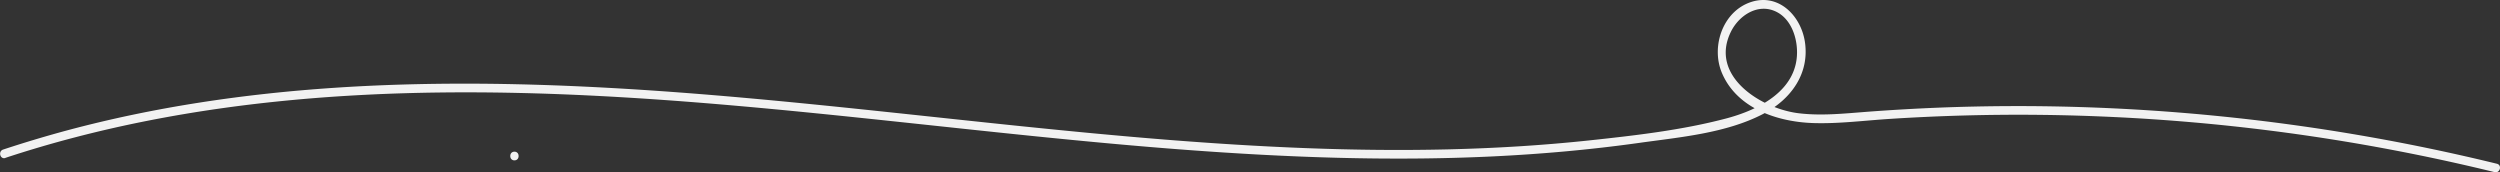 <svg id="Layer_1" data-name="Layer 1" xmlns="http://www.w3.org/2000/svg" viewBox="0 0 1722.32 118.67"><rect x="0" y="0" width="1722.32" height="118.67" fill="#333333" stroke="none"/><defs><style>.cls-1{fill:#f2f2f2;}</style></defs><path class="cls-1" d="M433.94,381.61c3.86,0,3.87-6,0-6s-3.87,6,0,6Z" transform="translate(-79.53 -271.12)"/><path class="cls-1" d="M83.2,379.89c129-42.55,266-49.52,400.77-43.06,138,6.61,274.72,27.19,412.38,37.51,70.09,5.25,140.48,7.89,210.73,4.58,33.86-1.6,67.66-4.6,101.24-9.29,28.32-4,60.39-6.63,86.13-20.14,19-10,32-27.82,28.46-49.94-2.85-17.52-17.8-33-36.62-27.17-19.88,6.21-28.18,30.83-20.48,49,10.47,24.68,38.71,33.84,63.42,34.54,17.16.49,34.36-1.72,51.46-2.84q26.38-1.71,52.83-2.42,52-1.38,104.09,1.17a1377.51,1377.51,0,0,1,208.91,26.29q25.9,5.29,51.6,11.59c3.75.92,5.35-4.87,1.59-5.78a1391.17,1391.17,0,0,0-384.36-38.66q-24.78,1-49.5,2.86c-15.69,1.19-31.52,2.92-47.22,1C1292.91,346,1256.92,323.54,1272,293c5.66-11.49,19-20.1,31.6-13.61,9.26,4.78,13.44,15.92,13.91,25.77,1.34,27.83-25.88,41.58-49.09,47.66-30.43,8-62.51,11.65-93.72,15-32.35,3.46-64.84,5.42-97.36,6.2-65.37,1.58-130.77-1.57-195.92-6.79-128.36-10.29-256-28.77-384.63-35.7-124.14-6.69-250.41-2.91-371.1,29.43q-22.22,6-44,13.19c-3.65,1.21-2.09,7,1.59,5.79Z" transform="translate(-79.53 -271.12)"/></svg>